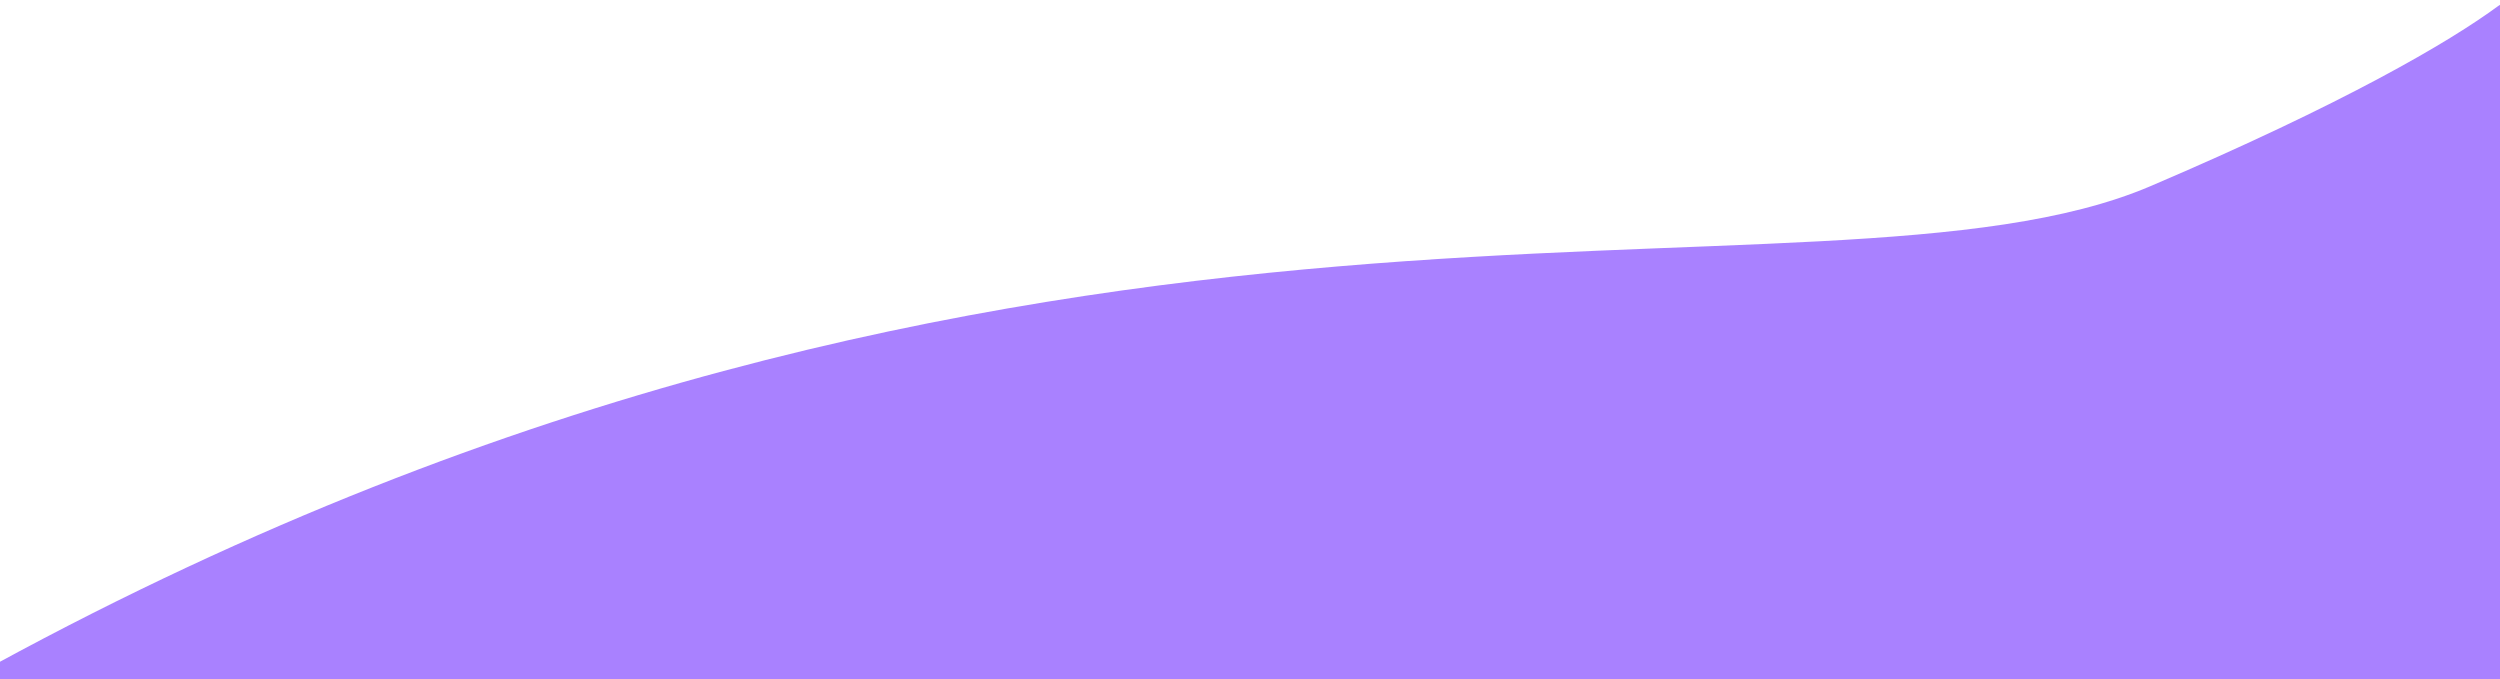<svg width="880" height="239" viewBox="0 0 880 239" fill="none" xmlns="http://www.w3.org/2000/svg">
<path d="M756.898 65.557C639.761 115.535 364.173 34.753 -1.68 233.84C-6.198 236.298 -4.578 243.151 0.565 243.151H886.679C889.441 243.151 891.679 240.912 891.679 238.151V7.544C891.679 2.597 883.448 -0.889 879.464 2.044C862.045 14.866 825.081 36.465 756.898 65.557Z" fill="#A981FF"/>
</svg>
